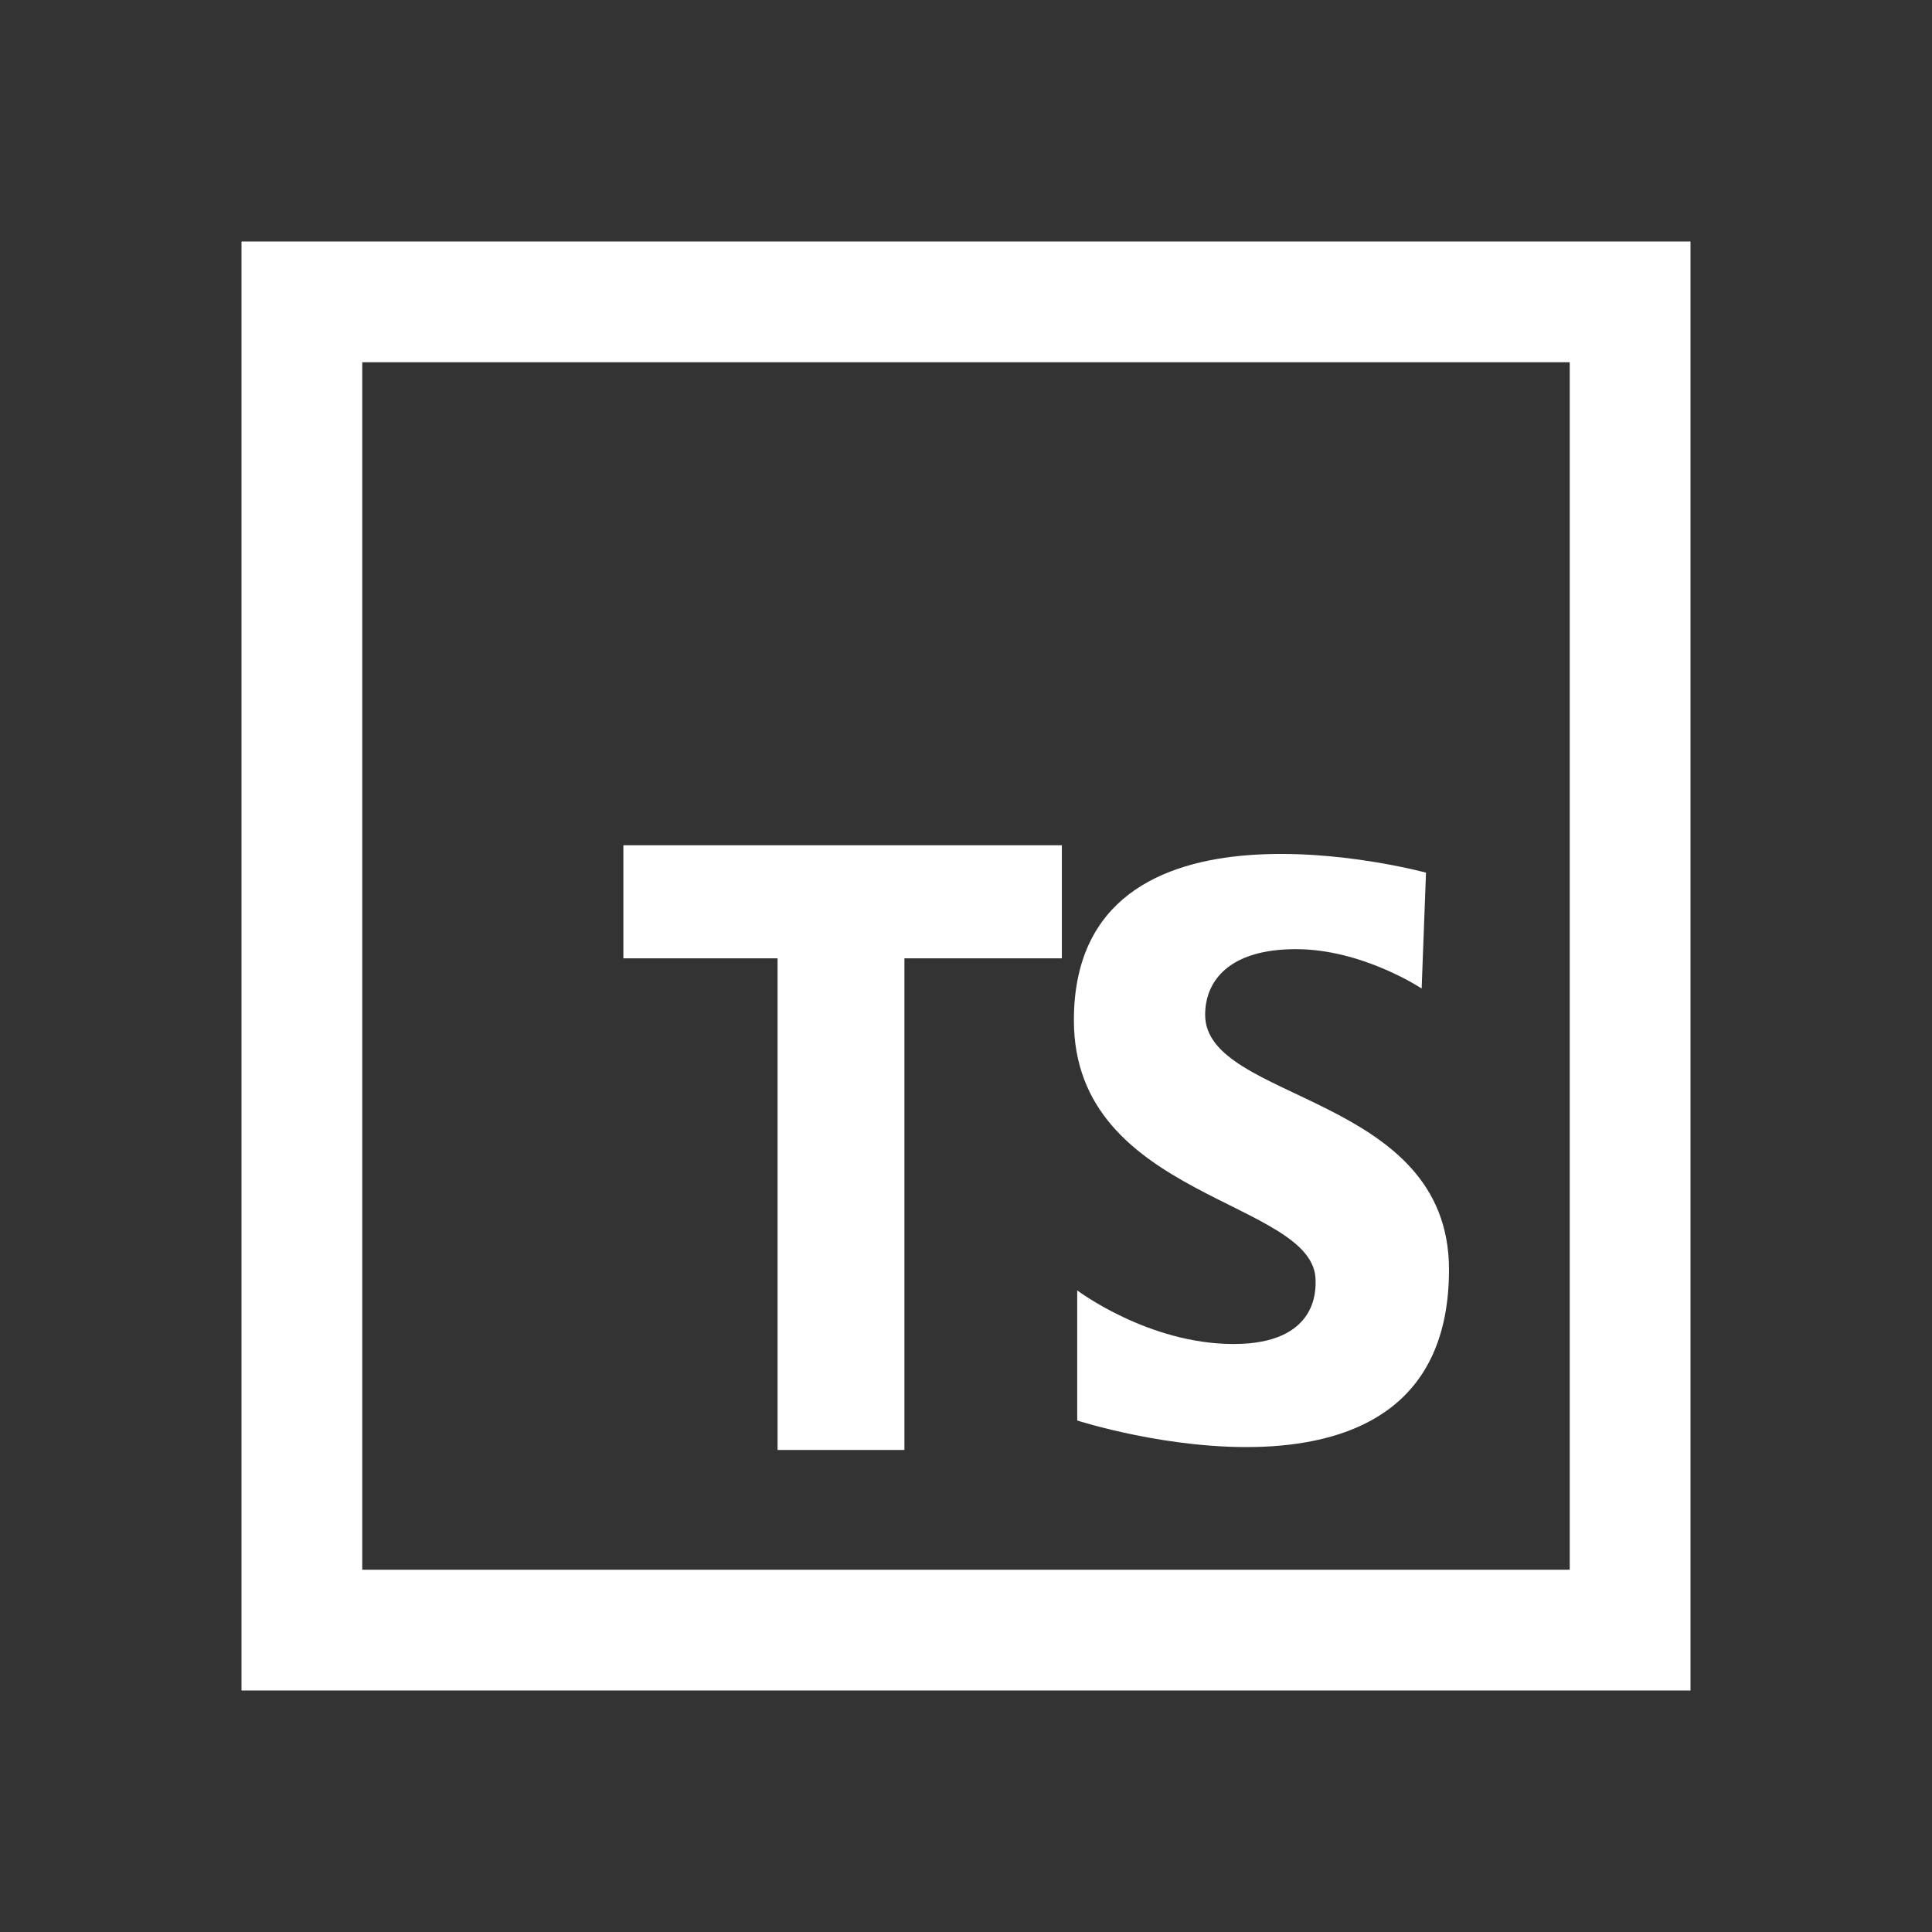<svg xmlns="http://www.w3.org/2000/svg" viewBox="0 0 32 32">
    <rect x="0" y="0" width="32" height="32" fill="#333333" stroke="none"/>
    <rect width="22" height="22" x="5" y="5" fill="none" stroke="#ffffff"
        stroke-miterlimit="10"
        stroke-width="2"  />
    <polygon fill="#FFFFFF" points="17.588,14 10.325,14 10.325,15.873 12.879,15.873 12.879,24.016 14.98,24.016 14.98,15.873 17.588,15.873" />
    <path fill="#FFFFFF" d="M23.547,16.373c0,0-0.978-0.652-2.083-0.652c-1.105,0-1.503,0.525-1.503,1.087c0,1.449,4.039,1.304,4.039,4.22	c0,4.492-6.158,2.5-6.158,2.5v-2.155c0,0,1.177,0.888,2.59,0.888s1.358-0.924,1.358-1.051c0-1.34-4.003-1.34-4.003-4.311	c0-4.039,5.832-2.445,5.832-2.445L23.547,16.373z" />
</svg>